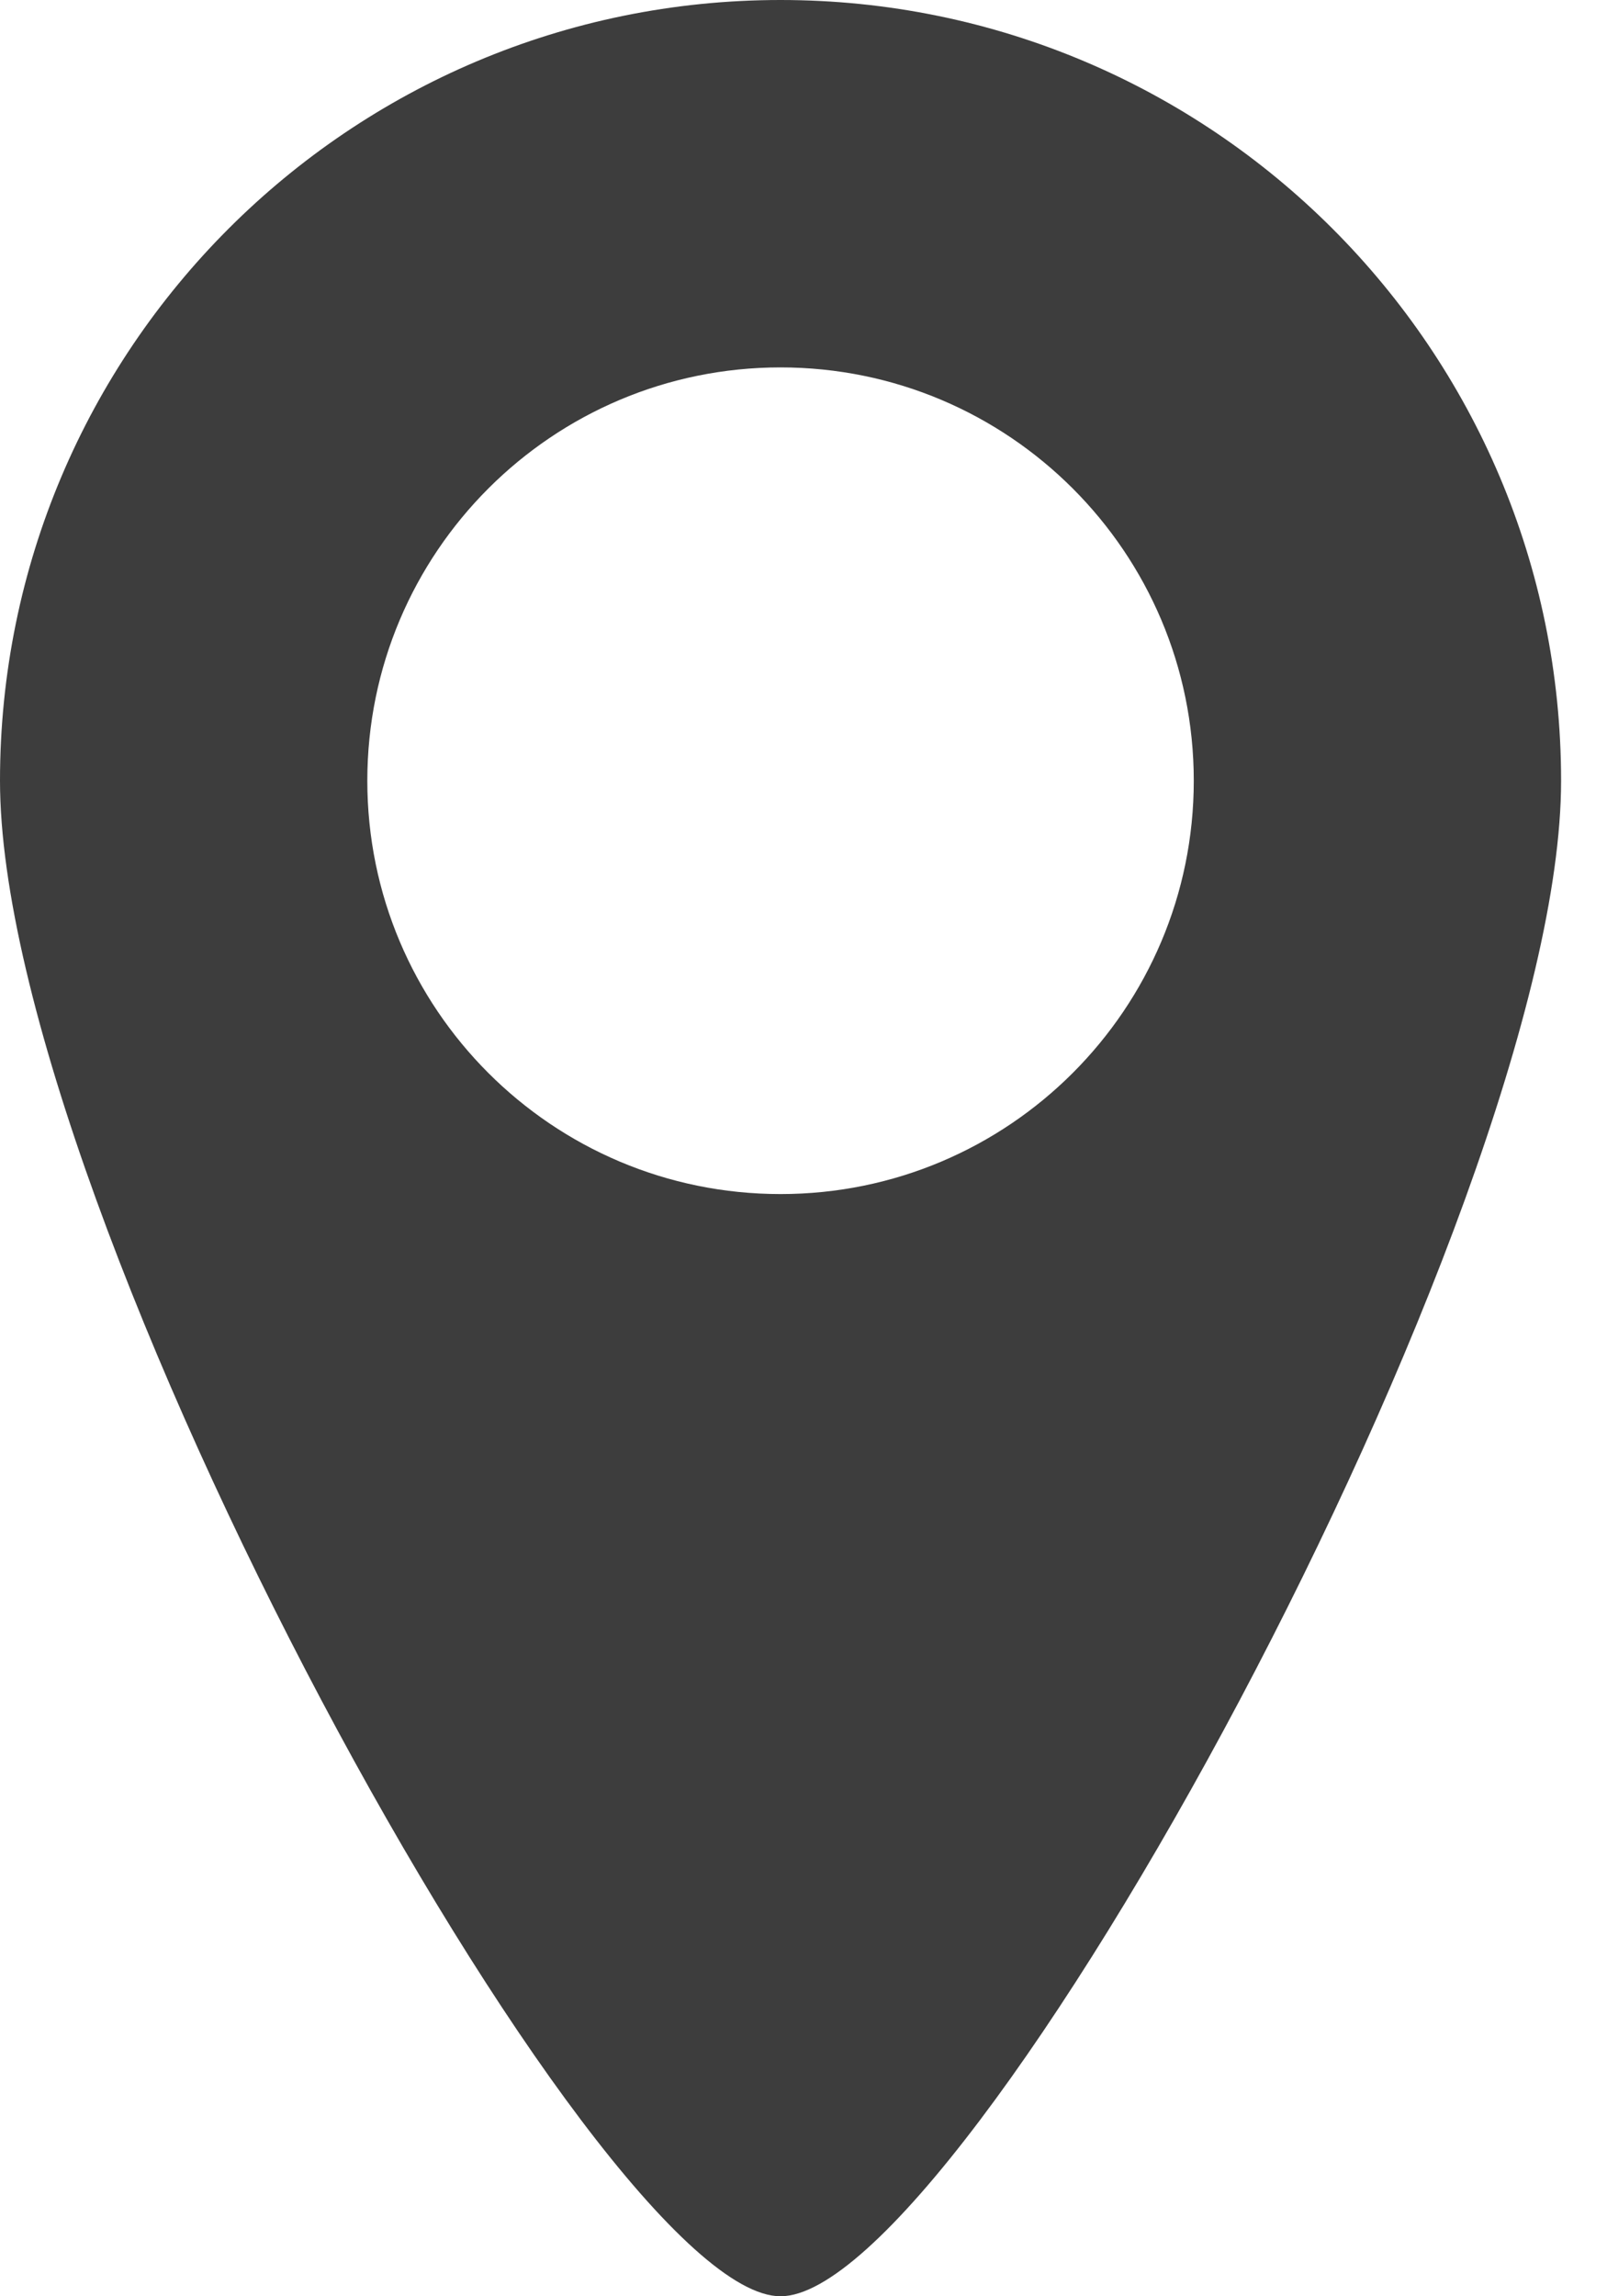 <svg width="14" height="20" viewBox="0 0 14 20" fill="none" xmlns="http://www.w3.org/2000/svg">
<path fill-rule="evenodd" clip-rule="evenodd" d="M6.8 20C8.4 20 13.6 10.556 13.6 6.8C13.6 3.044 10.556 0 6.8 0C3.044 0 0 3.044 0 6.8C0 10.556 5.2 20 6.8 20ZM6.8 10.4C8.788 10.4 10.4 8.788 10.4 6.8C10.4 4.812 8.788 3.2 6.8 3.2C4.812 3.2 3.2 4.812 3.2 6.8C3.2 8.788 4.812 10.4 6.8 10.4Z" fill="#3D3D3D"/>
</svg>
